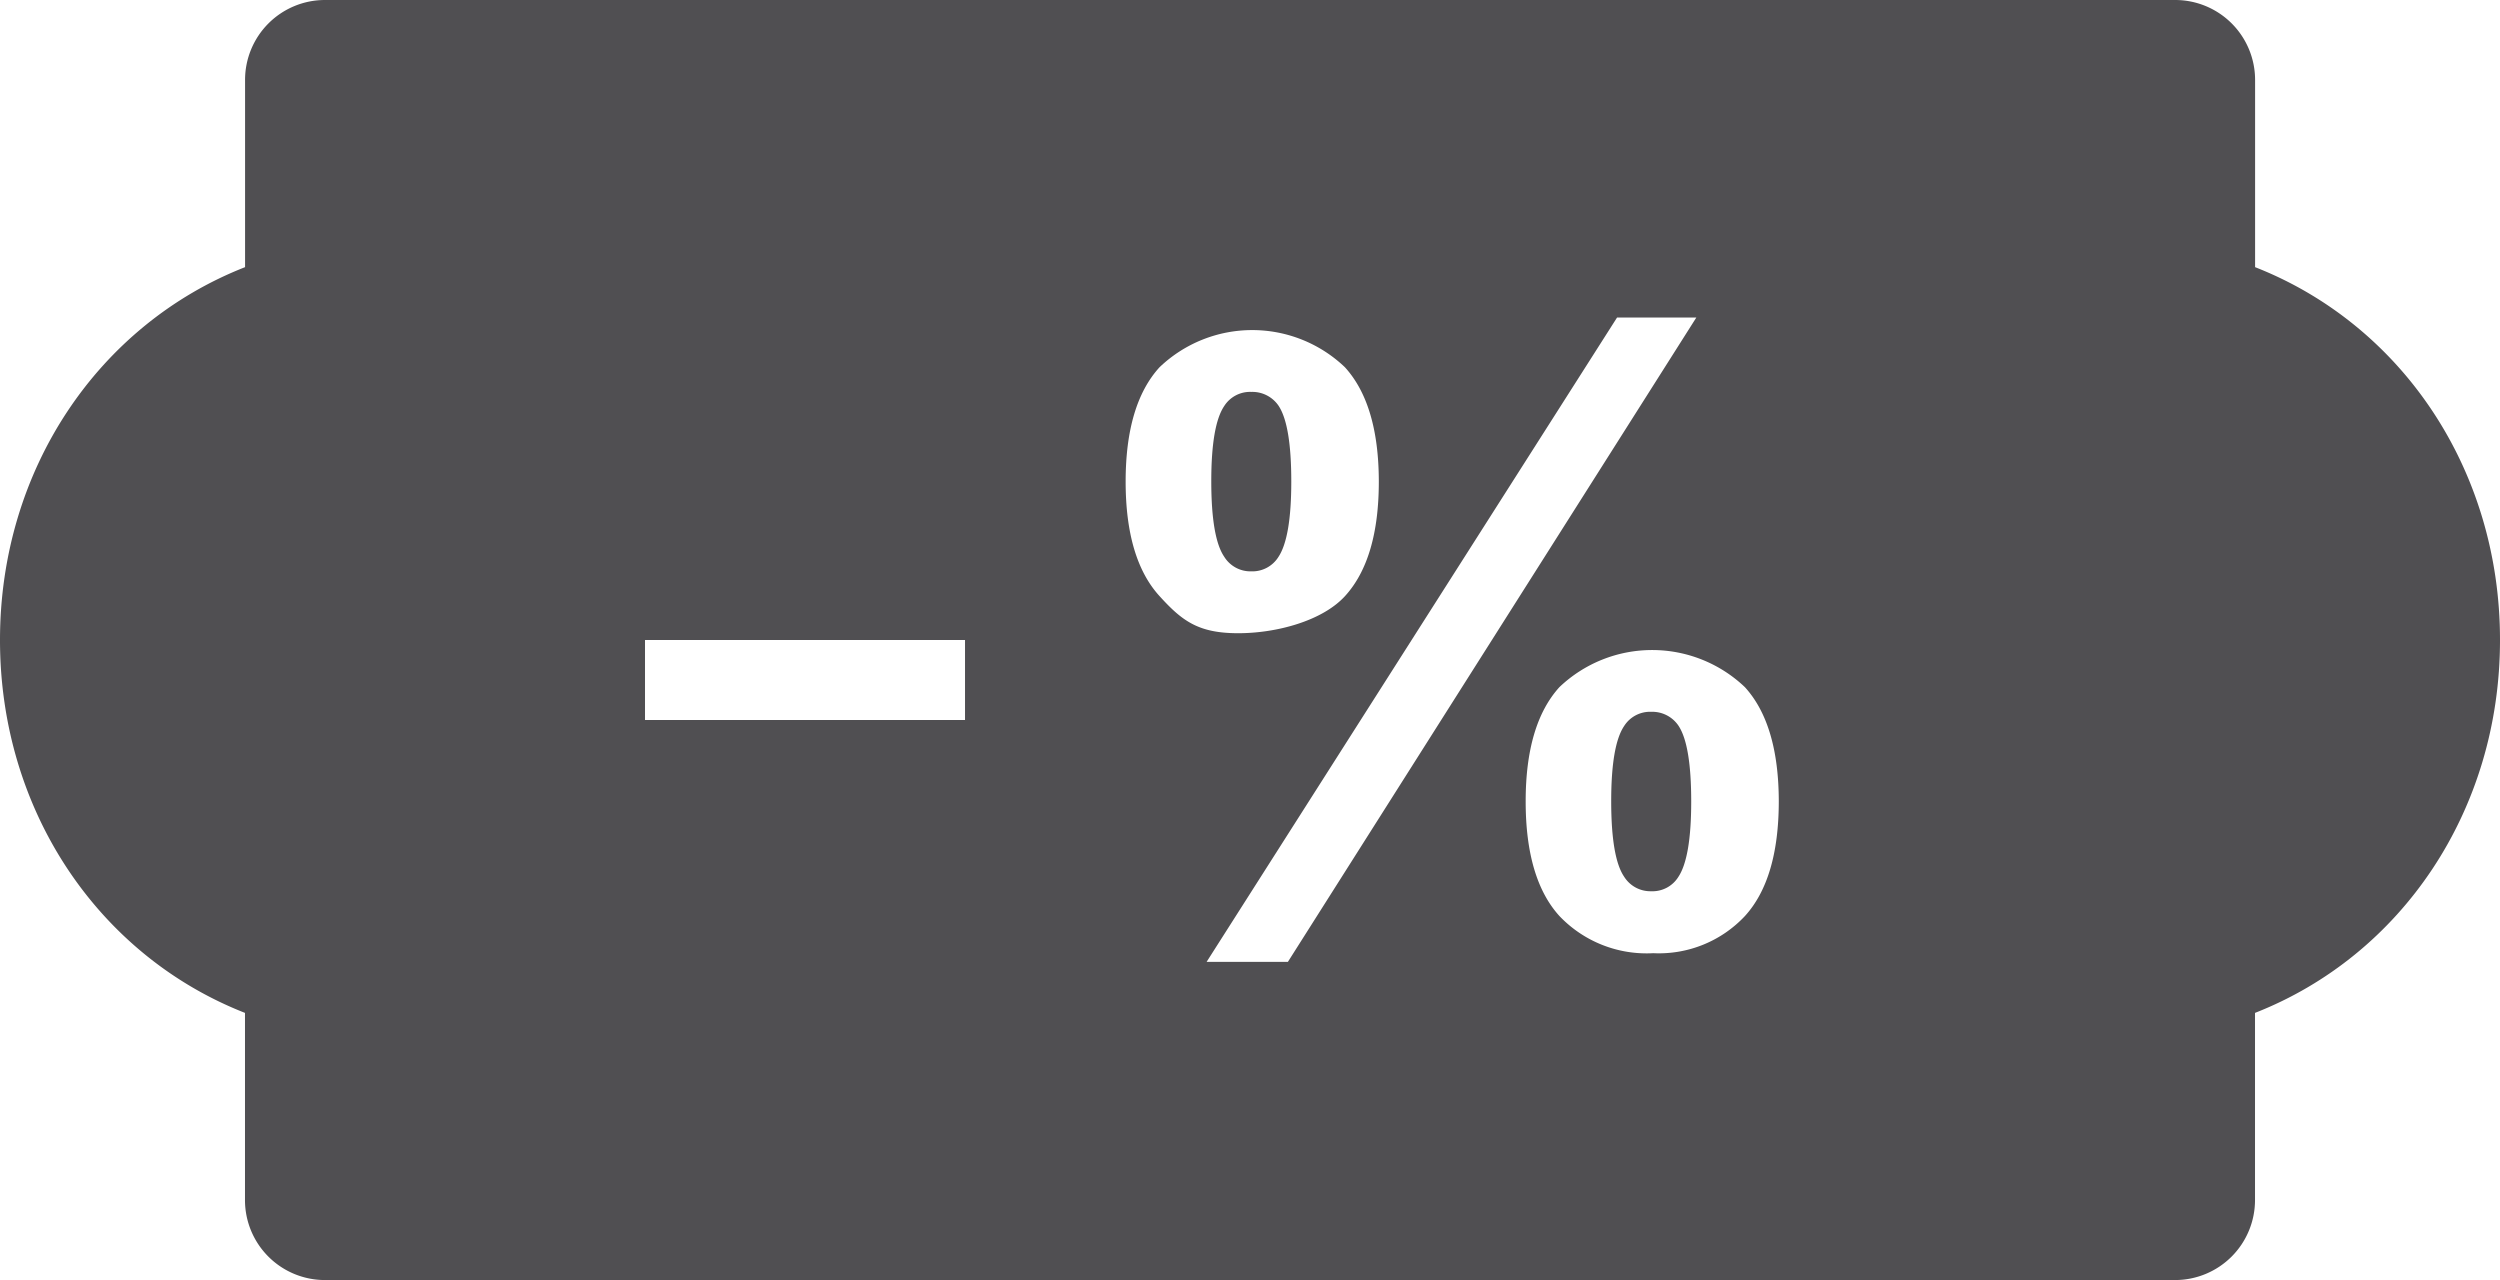 <svg xmlns="http://www.w3.org/2000/svg" width="188.204" height="96.364" viewBox="0 0 188.204 96.364">
  <path id="Icon_metro-discout" data-name="Icon metro-discout" d="M190.715,57.853c0,12.85-7.42,23.746-18.443,28.07v14.089a6.022,6.022,0,0,1-6.017,6.023H26.977a6.019,6.019,0,0,1-6.023-6.023V85.923C9.924,81.6,2.511,70.7,2.511,57.853s7.42-23.746,18.449-28.07V15.694a6.016,6.016,0,0,1,6.023-6.023H166.261a6.018,6.018,0,0,1,6.017,6.023V29.783C183.3,34.107,190.715,45,190.715,57.853Zm-115.556,0H51.068v6.023H75.159V57.853Zm28.6-20.535a10.1,10.1,0,0,0-13.956,0q-2.549,2.794-2.552,8.6,0,5.832,2.552,8.629c1.693,1.862,2.909,2.794,5.92,2.794,2.9,0,6.343-.931,8.042-2.794s2.546-4.741,2.546-8.629q-.009-5.805-2.552-8.6Zm20.487-3.743-30.9,48.508h6.119l30.749-48.508h-5.968ZM133.868,61.4a10.119,10.119,0,0,0-13.962,0q-2.54,2.8-2.54,8.6,0,5.832,2.54,8.629a9.059,9.059,0,0,0,7.063,2.8,8.872,8.872,0,0,0,6.906-2.8q2.54-2.794,2.546-8.629-.009-5.805-2.552-8.6Zm-7.051,15.365a2.33,2.33,0,0,1-2.038-1.094q-.971-1.424-.974-5.66t.974-5.684a2.306,2.306,0,0,1,2.038-1.07,2.379,2.379,0,0,1,2.068,1.07c.629.968.943,2.866.943,5.684s-.327,4.717-.974,5.684a2.293,2.293,0,0,1-2.038,1.07ZM96.71,52.683a2.322,2.322,0,0,1-2.038-1.1q-.971-1.424-.974-5.66t.974-5.684a2.3,2.3,0,0,1,2.038-1.064,2.381,2.381,0,0,1,2.068,1.064c.629.968.943,2.866.943,5.684s-.327,4.717-.974,5.684A2.312,2.312,0,0,1,96.71,52.683Z" transform="translate(-2.511 -9.671)" fill="#504f52"/>
</svg>
